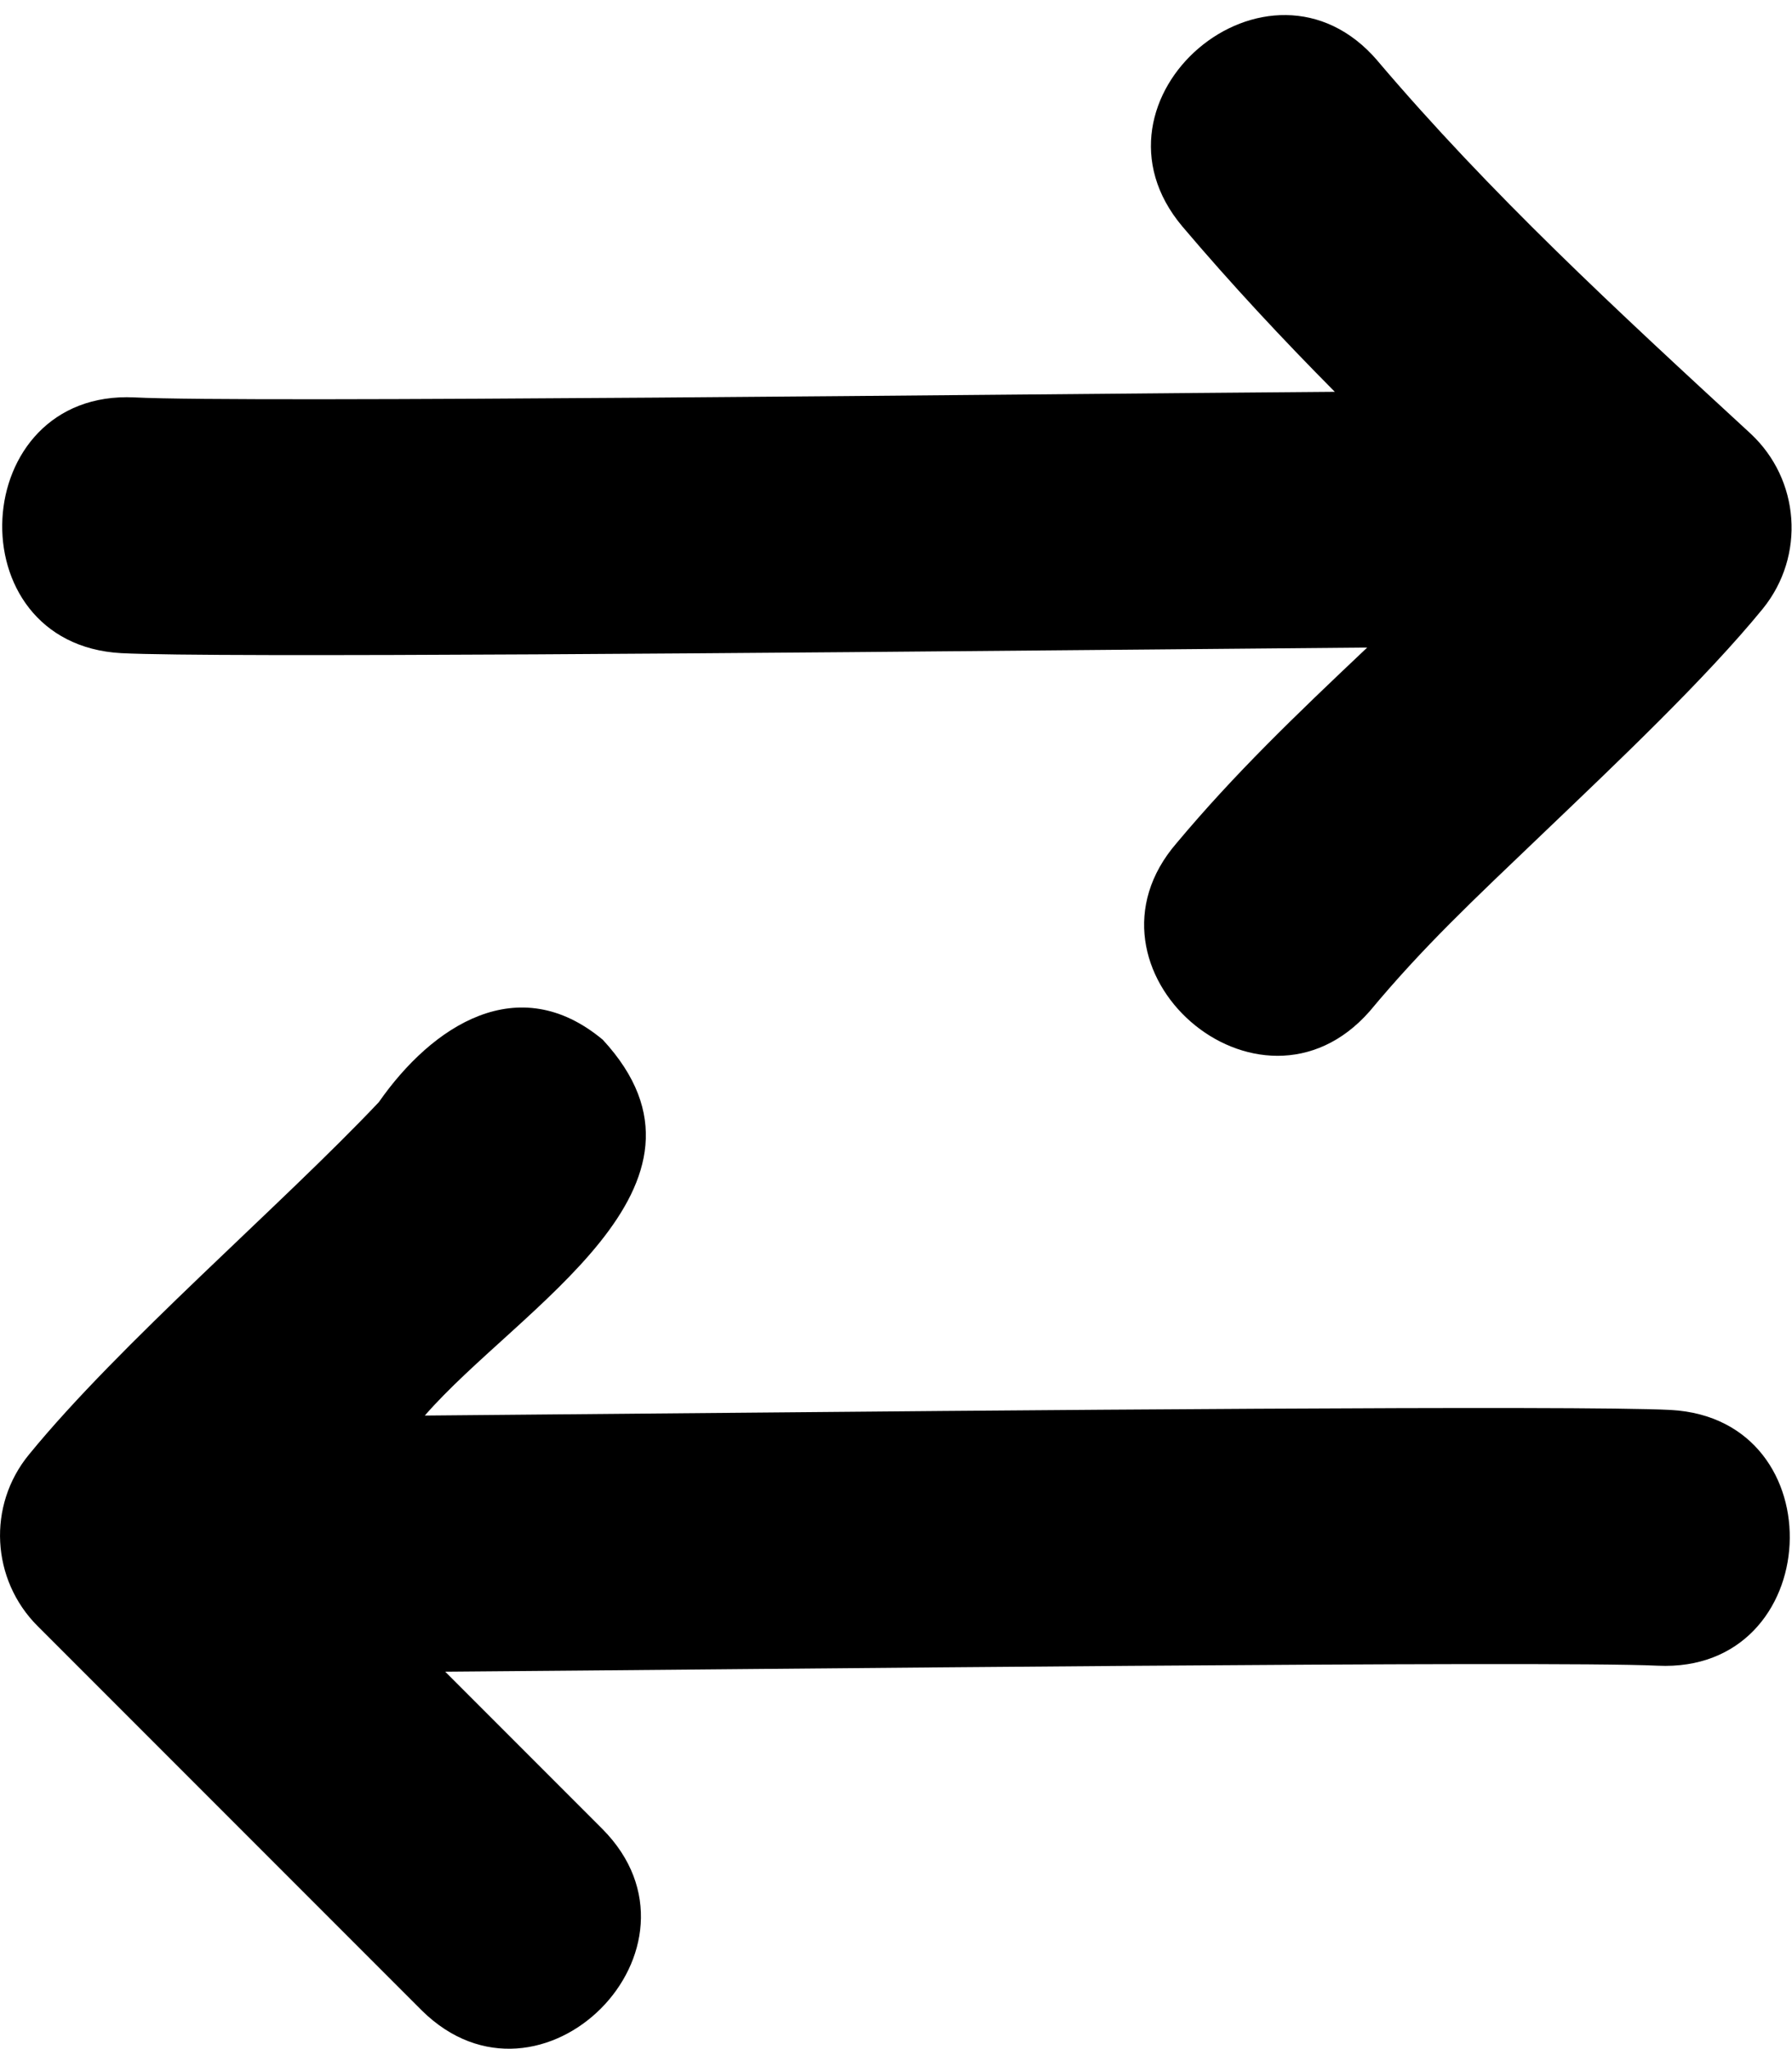 <svg xmlns="http://www.w3.org/2000/svg" viewBox="0 0 448 512"><!--! Font Awesome Pro 7.0.0 by @fontawesome - https://fontawesome.com License - https://fontawesome.com/license (Commercial License) Copyright 2025 Fonticons, Inc. --><path fill="currentColor" d="M344.4 15.2c-27.2-31.8-75.7 9.5-48.8 41.4 12.3 14.5 25.1 28.2 38.1 41.3-80.2 .6-272.8 2.8-300.1 1.4-41.8-2-45.1 61.6-3.3 63.9 23.3 1.2 167.9-.1 255.9-.9 23.8-.2 43.6-.4 55.6-.5-18.2 17.2-33.1 31.5-47.6 48.8-27.4 31.6 20.6 73.5 48.2 42.1 13.5-16.2 25.5-27.4 43.6-44.7l0 0c18.3-17.5 40.4-38.4 54.7-55.9 10.7-13.2 9.3-32.3-3.1-43.8-33.9-31.2-65.1-60-93.3-93.2zm-182.6 338c-23.9 .2-43.6 .4-55.6 .5 23.5-27 78.4-57.2 44.5-93.9-21.1-17.6-42.6-3.6-56 15.6-24.5 25.9-64.8 60.3-87.5 88.1-10.4 12.7-9.4 31.2 2.2 42.8l96 96c29.8 29.5 74.7-15.6 45.2-45.3l-39.3-39.3c79.5-.6 275.6-2.8 303.1-1.5 41.9 2 45-61.6 3.3-63.9-23.3-1.2-167.9 .1-255.9 .9z"/></svg>
